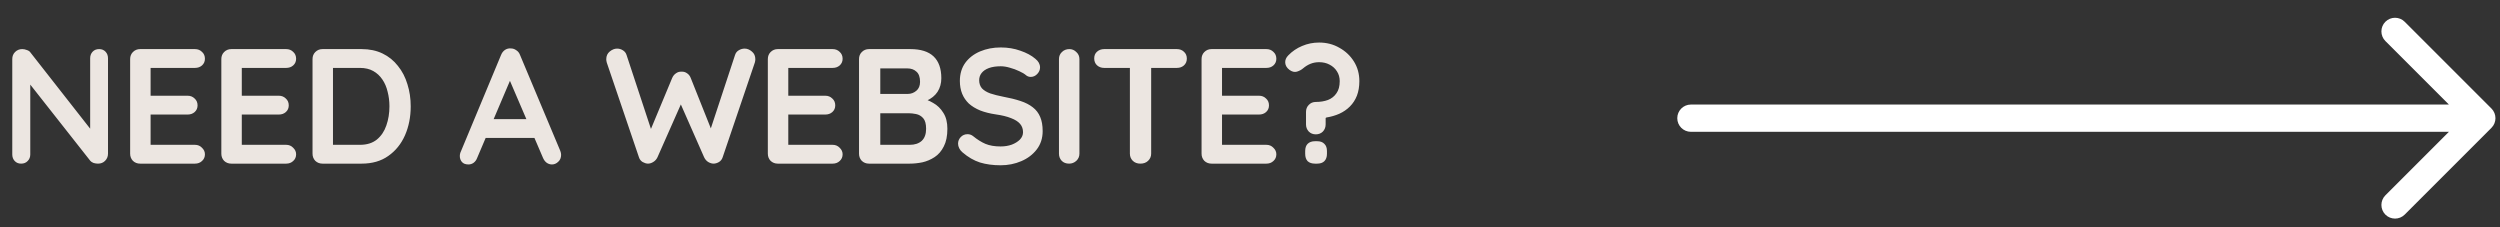 <svg width="275" height="25" viewBox="0 0 275 25" fill="none" xmlns="http://www.w3.org/2000/svg">
<rect x="0" y="0" width="275" height="25" fill="#333333" stroke="none"/>
<path d="M10.908 5.4C11.196 5.4 11.43 5.496 11.61 5.688C11.79 5.88 11.88 6.12 11.88 6.408V16.902C11.88 17.214 11.772 17.478 11.556 17.694C11.352 17.898 11.094 18 10.782 18C10.626 18 10.464 17.976 10.296 17.928C10.14 17.868 10.02 17.79 9.936 17.694L2.862 8.712L3.33 8.424V16.992C3.33 17.28 3.234 17.52 3.042 17.712C2.862 17.904 2.622 18 2.322 18C2.034 18 1.8 17.904 1.62 17.712C1.44 17.52 1.35 17.28 1.35 16.992V6.498C1.35 6.186 1.452 5.928 1.656 5.724C1.872 5.508 2.136 5.4 2.448 5.4C2.616 5.4 2.79 5.436 2.97 5.508C3.15 5.568 3.282 5.664 3.366 5.796L10.224 14.544L9.918 14.76V6.408C9.918 6.12 10.008 5.88 10.188 5.688C10.368 5.496 10.608 5.4 10.908 5.4ZM15.414 5.4H21.444C21.756 5.4 22.014 5.502 22.218 5.706C22.434 5.898 22.542 6.15 22.542 6.462C22.542 6.762 22.434 7.008 22.218 7.2C22.014 7.38 21.756 7.47 21.444 7.47H16.404L16.566 7.164V10.674L16.422 10.53H20.634C20.946 10.53 21.204 10.632 21.408 10.836C21.624 11.028 21.732 11.28 21.732 11.592C21.732 11.892 21.624 12.138 21.408 12.33C21.204 12.51 20.946 12.6 20.634 12.6H16.476L16.566 12.456V16.092L16.422 15.93H21.444C21.756 15.93 22.014 16.038 22.218 16.254C22.434 16.458 22.542 16.698 22.542 16.974C22.542 17.274 22.434 17.52 22.218 17.712C22.014 17.904 21.756 18 21.444 18H15.414C15.102 18 14.838 17.898 14.622 17.694C14.418 17.478 14.316 17.214 14.316 16.902V6.498C14.316 6.186 14.418 5.928 14.622 5.724C14.838 5.508 15.102 5.4 15.414 5.4ZM25.445 5.4H31.475C31.787 5.4 32.045 5.502 32.249 5.706C32.465 5.898 32.573 6.15 32.573 6.462C32.573 6.762 32.465 7.008 32.249 7.2C32.045 7.38 31.787 7.47 31.475 7.47H26.435L26.597 7.164V10.674L26.453 10.53H30.665C30.977 10.53 31.235 10.632 31.439 10.836C31.655 11.028 31.763 11.28 31.763 11.592C31.763 11.892 31.655 12.138 31.439 12.33C31.235 12.51 30.977 12.6 30.665 12.6H26.507L26.597 12.456V16.092L26.453 15.93H31.475C31.787 15.93 32.045 16.038 32.249 16.254C32.465 16.458 32.573 16.698 32.573 16.974C32.573 17.274 32.465 17.52 32.249 17.712C32.045 17.904 31.787 18 31.475 18H25.445C25.133 18 24.869 17.898 24.653 17.694C24.449 17.478 24.347 17.214 24.347 16.902V6.498C24.347 6.186 24.449 5.928 24.653 5.724C24.869 5.508 25.133 5.4 25.445 5.4ZM39.778 5.4C40.642 5.4 41.41 5.562 42.082 5.886C42.754 6.21 43.318 6.666 43.774 7.254C44.242 7.83 44.59 8.502 44.818 9.27C45.058 10.026 45.178 10.836 45.178 11.7C45.178 12.864 44.968 13.926 44.548 14.886C44.128 15.834 43.516 16.59 42.712 17.154C41.92 17.718 40.942 18 39.778 18H35.476C35.164 18 34.9 17.898 34.684 17.694C34.48 17.478 34.378 17.214 34.378 16.902V6.498C34.378 6.186 34.48 5.928 34.684 5.724C34.9 5.508 35.164 5.4 35.476 5.4H39.778ZM39.598 15.93C40.354 15.93 40.972 15.738 41.452 15.354C41.932 14.958 42.28 14.442 42.496 13.806C42.724 13.158 42.838 12.456 42.838 11.7C42.838 11.136 42.772 10.602 42.64 10.098C42.52 9.582 42.328 9.132 42.064 8.748C41.8 8.352 41.464 8.04 41.056 7.812C40.648 7.584 40.162 7.47 39.598 7.47H36.448L36.628 7.308V16.128L36.52 15.93H39.598ZM56.376 8.226L52.488 17.37C52.404 17.598 52.272 17.778 52.092 17.91C51.924 18.03 51.738 18.09 51.534 18.09C51.21 18.09 50.97 18 50.814 17.82C50.658 17.64 50.58 17.418 50.58 17.154C50.58 17.046 50.598 16.932 50.634 16.812L55.116 6.048C55.212 5.808 55.356 5.622 55.548 5.49C55.752 5.358 55.968 5.304 56.196 5.328C56.412 5.328 56.61 5.394 56.79 5.526C56.982 5.646 57.12 5.82 57.204 6.048L61.632 16.596C61.692 16.752 61.722 16.896 61.722 17.028C61.722 17.352 61.614 17.61 61.398 17.802C61.194 17.994 60.966 18.09 60.714 18.09C60.498 18.09 60.3 18.024 60.12 17.892C59.952 17.76 59.82 17.58 59.724 17.352L55.854 8.334L56.376 8.226ZM53.046 15.174L54.036 13.104H58.896L59.238 15.174H53.046ZM81.917 5.346C82.193 5.346 82.457 5.454 82.709 5.67C82.961 5.874 83.087 6.156 83.087 6.516C83.087 6.624 83.069 6.744 83.033 6.876L79.487 17.316C79.415 17.532 79.283 17.7 79.091 17.82C78.911 17.928 78.719 17.988 78.515 18C78.311 18 78.107 17.94 77.903 17.82C77.711 17.7 77.561 17.526 77.453 17.298L74.789 11.25L74.951 11.358L72.323 17.298C72.215 17.526 72.059 17.7 71.855 17.82C71.663 17.94 71.465 18 71.261 18C71.069 17.988 70.877 17.928 70.685 17.82C70.493 17.7 70.361 17.532 70.289 17.316L66.743 6.876C66.707 6.744 66.689 6.624 66.689 6.516C66.689 6.156 66.815 5.874 67.067 5.67C67.331 5.454 67.601 5.346 67.877 5.346C68.105 5.346 68.315 5.406 68.507 5.526C68.711 5.646 68.849 5.82 68.921 6.048L71.783 14.724L71.387 14.706L73.943 8.568C74.039 8.352 74.177 8.184 74.357 8.064C74.537 7.932 74.741 7.872 74.969 7.884C75.197 7.872 75.401 7.932 75.581 8.064C75.761 8.184 75.893 8.352 75.977 8.568L78.317 14.436L78.029 14.616L80.855 6.048C80.927 5.82 81.065 5.646 81.269 5.526C81.473 5.406 81.689 5.346 81.917 5.346ZM85.559 5.4H91.59C91.901 5.4 92.159 5.502 92.364 5.706C92.579 5.898 92.688 6.15 92.688 6.462C92.688 6.762 92.579 7.008 92.364 7.2C92.159 7.38 91.901 7.47 91.59 7.47H86.549L86.712 7.164V10.674L86.567 10.53H90.779C91.091 10.53 91.35 10.632 91.553 10.836C91.769 11.028 91.877 11.28 91.877 11.592C91.877 11.892 91.769 12.138 91.553 12.33C91.35 12.51 91.091 12.6 90.779 12.6H86.621L86.712 12.456V16.092L86.567 15.93H91.59C91.901 15.93 92.159 16.038 92.364 16.254C92.579 16.458 92.688 16.698 92.688 16.974C92.688 17.274 92.579 17.52 92.364 17.712C92.159 17.904 91.901 18 91.59 18H85.559C85.248 18 84.984 17.898 84.767 17.694C84.564 17.478 84.462 17.214 84.462 16.902V6.498C84.462 6.186 84.564 5.928 84.767 5.724C84.984 5.508 85.248 5.4 85.559 5.4ZM100.126 5.4C101.278 5.4 102.136 5.67 102.7 6.21C103.264 6.75 103.546 7.548 103.546 8.604C103.546 9.168 103.408 9.666 103.132 10.098C102.856 10.518 102.448 10.848 101.908 11.088C101.368 11.316 100.702 11.43 99.91 11.43L99.982 10.62C100.354 10.62 100.78 10.674 101.26 10.782C101.74 10.878 102.202 11.058 102.646 11.322C103.102 11.574 103.474 11.934 103.762 12.402C104.062 12.858 104.212 13.446 104.212 14.166C104.212 14.958 104.08 15.606 103.816 16.11C103.564 16.614 103.228 17.004 102.808 17.28C102.388 17.556 101.938 17.748 101.458 17.856C100.978 17.952 100.516 18 100.072 18H95.59C95.278 18 95.014 17.898 94.798 17.694C94.594 17.478 94.492 17.214 94.492 16.902V6.498C94.492 6.186 94.594 5.928 94.798 5.724C95.014 5.508 95.278 5.4 95.59 5.4H100.126ZM99.802 7.524H96.598L96.832 7.236V10.494L96.616 10.332H99.856C100.204 10.332 100.516 10.218 100.792 9.99C101.068 9.762 101.206 9.432 101.206 9C101.206 8.484 101.074 8.112 100.81 7.884C100.558 7.644 100.222 7.524 99.802 7.524ZM99.946 12.456H96.67L96.832 12.312V16.11L96.652 15.93H100.072C100.624 15.93 101.062 15.786 101.386 15.498C101.71 15.198 101.872 14.754 101.872 14.166C101.872 13.626 101.764 13.236 101.548 12.996C101.332 12.756 101.074 12.606 100.774 12.546C100.474 12.486 100.198 12.456 99.946 12.456ZM110.067 18.18C109.227 18.18 108.471 18.078 107.799 17.874C107.127 17.658 106.485 17.286 105.873 16.758C105.717 16.626 105.597 16.476 105.513 16.308C105.429 16.14 105.387 15.972 105.387 15.804C105.387 15.528 105.483 15.288 105.675 15.084C105.879 14.868 106.131 14.76 106.431 14.76C106.659 14.76 106.863 14.832 107.043 14.976C107.499 15.348 107.949 15.63 108.393 15.822C108.849 16.014 109.407 16.11 110.067 16.11C110.511 16.11 110.919 16.044 111.291 15.912C111.663 15.768 111.963 15.582 112.191 15.354C112.419 15.114 112.533 14.844 112.533 14.544C112.533 14.184 112.425 13.878 112.209 13.626C111.993 13.374 111.663 13.164 111.219 12.996C110.775 12.816 110.211 12.678 109.527 12.582C108.879 12.486 108.309 12.342 107.817 12.15C107.325 11.946 106.911 11.694 106.575 11.394C106.251 11.082 106.005 10.722 105.837 10.314C105.669 9.894 105.585 9.426 105.585 8.91C105.585 8.13 105.783 7.464 106.179 6.912C106.587 6.36 107.133 5.94 107.817 5.652C108.501 5.364 109.257 5.22 110.085 5.22C110.865 5.22 111.585 5.34 112.245 5.58C112.917 5.808 113.463 6.102 113.883 6.462C114.231 6.738 114.405 7.056 114.405 7.416C114.405 7.68 114.303 7.92 114.099 8.136C113.895 8.352 113.655 8.46 113.379 8.46C113.199 8.46 113.037 8.406 112.893 8.298C112.701 8.13 112.443 7.974 112.119 7.83C111.795 7.674 111.453 7.548 111.093 7.452C110.733 7.344 110.397 7.29 110.085 7.29C109.569 7.29 109.131 7.356 108.771 7.488C108.423 7.62 108.159 7.8 107.979 8.028C107.799 8.256 107.709 8.52 107.709 8.82C107.709 9.18 107.811 9.48 108.015 9.72C108.231 9.948 108.537 10.134 108.933 10.278C109.329 10.41 109.803 10.53 110.355 10.638C111.075 10.77 111.705 10.926 112.245 11.106C112.797 11.286 113.253 11.52 113.613 11.808C113.973 12.084 114.243 12.438 114.423 12.87C114.603 13.29 114.693 13.806 114.693 14.418C114.693 15.198 114.477 15.87 114.045 16.434C113.613 16.998 113.043 17.43 112.335 17.73C111.639 18.03 110.883 18.18 110.067 18.18ZM118.737 16.902C118.737 17.214 118.623 17.478 118.395 17.694C118.167 17.898 117.903 18 117.603 18C117.267 18 116.997 17.898 116.793 17.694C116.589 17.478 116.487 17.214 116.487 16.902V6.498C116.487 6.186 116.595 5.928 116.811 5.724C117.027 5.508 117.303 5.4 117.639 5.4C117.927 5.4 118.179 5.508 118.395 5.724C118.623 5.928 118.737 6.186 118.737 6.498V16.902ZM125.44 18C125.104 18 124.828 17.898 124.612 17.694C124.396 17.478 124.288 17.214 124.288 16.902V6.462H126.628V16.902C126.628 17.214 126.514 17.478 126.286 17.694C126.07 17.898 125.788 18 125.44 18ZM121.462 7.47C121.15 7.47 120.886 7.374 120.67 7.182C120.466 6.99 120.364 6.738 120.364 6.426C120.364 6.114 120.466 5.868 120.67 5.688C120.886 5.496 121.15 5.4 121.462 5.4H129.454C129.766 5.4 130.024 5.496 130.228 5.688C130.444 5.88 130.552 6.132 130.552 6.444C130.552 6.756 130.444 7.008 130.228 7.2C130.024 7.38 129.766 7.47 129.454 7.47H121.462ZM133.27 5.4H139.3C139.612 5.4 139.87 5.502 140.074 5.706C140.29 5.898 140.398 6.15 140.398 6.462C140.398 6.762 140.29 7.008 140.074 7.2C139.87 7.38 139.612 7.47 139.3 7.47H134.26L134.422 7.164V10.674L134.278 10.53H138.49C138.802 10.53 139.06 10.632 139.264 10.836C139.48 11.028 139.588 11.28 139.588 11.592C139.588 11.892 139.48 12.138 139.264 12.33C139.06 12.51 138.802 12.6 138.49 12.6H134.332L134.422 12.456V16.092L134.278 15.93H139.3C139.612 15.93 139.87 16.038 140.074 16.254C140.29 16.458 140.398 16.698 140.398 16.974C140.398 17.274 140.29 17.52 140.074 17.712C139.87 17.904 139.612 18 139.3 18H133.27C132.958 18 132.694 17.898 132.478 17.694C132.274 17.478 132.172 17.214 132.172 16.902V6.498C132.172 6.186 132.274 5.928 132.478 5.724C132.694 5.508 132.958 5.4 133.27 5.4ZM143.661 12.312C143.661 12 143.763 11.742 143.967 11.538C144.171 11.322 144.429 11.214 144.741 11.214C145.233 11.214 145.677 11.142 146.073 10.998C146.469 10.842 146.781 10.596 147.009 10.26C147.249 9.924 147.369 9.48 147.369 8.928C147.369 8.52 147.267 8.16 147.063 7.848C146.871 7.536 146.601 7.29 146.253 7.11C145.917 6.93 145.533 6.84 145.101 6.84C144.765 6.84 144.447 6.9 144.147 7.02C143.859 7.14 143.595 7.302 143.355 7.506C143.163 7.674 142.929 7.8 142.653 7.884C142.389 7.956 142.119 7.89 141.843 7.686C141.555 7.47 141.399 7.212 141.375 6.912C141.351 6.612 141.465 6.336 141.717 6.084C142.149 5.64 142.653 5.298 143.229 5.058C143.817 4.806 144.441 4.68 145.101 4.68C145.929 4.68 146.673 4.872 147.333 5.256C148.005 5.628 148.539 6.132 148.935 6.768C149.331 7.404 149.529 8.124 149.529 8.928C149.529 9.528 149.439 10.062 149.259 10.53C149.079 10.986 148.821 11.382 148.485 11.718C148.161 12.042 147.777 12.306 147.333 12.51C146.901 12.702 146.427 12.84 145.911 12.924C145.887 12.936 145.863 12.948 145.839 12.96C145.827 12.972 145.821 12.99 145.821 13.014V13.68C145.821 13.992 145.719 14.256 145.515 14.472C145.311 14.676 145.053 14.778 144.741 14.778C144.429 14.778 144.171 14.676 143.967 14.472C143.763 14.256 143.661 13.992 143.661 13.68V12.312ZM144.651 18C144.303 18 144.033 17.91 143.841 17.73C143.661 17.538 143.571 17.268 143.571 16.92V16.614C143.571 16.266 143.661 16.002 143.841 15.822C144.033 15.63 144.303 15.534 144.651 15.534H144.885C145.233 15.534 145.497 15.63 145.677 15.822C145.869 16.002 145.965 16.266 145.965 16.614V16.92C145.965 17.268 145.869 17.538 145.677 17.73C145.497 17.91 145.233 18 144.885 18H144.651Z" fill="#ECE6E1"/>
<path d="M186 11.5C185.172 11.5 184.5 12.172 184.5 13C184.5 13.829 185.172 14.5 186 14.5L186 11.5ZM274.061 14.061C274.646 13.475 274.646 12.525 274.061 11.939L264.515 2.393C263.929 1.808 262.979 1.808 262.393 2.393C261.808 2.979 261.808 3.929 262.393 4.515L270.879 13L262.393 21.485C261.808 22.071 261.808 23.021 262.393 23.607C262.979 24.192 263.929 24.192 264.515 23.607L274.061 14.061ZM186 14.5L273 14.5V11.5L186 11.5L186 14.5Z" fill="white"/>
</svg>
